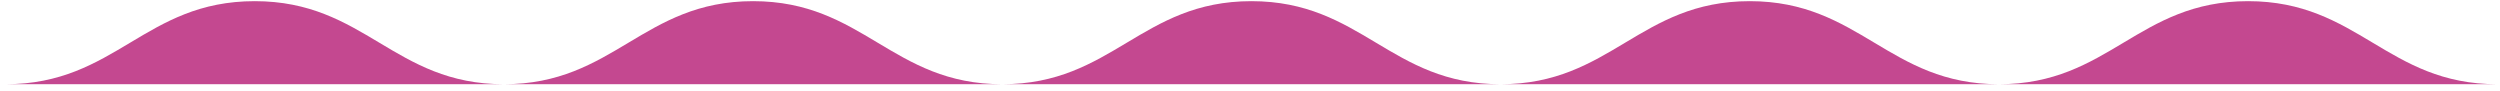 <svg width="301" height="11" viewBox="0 0 301 11" fill="none" xmlns="http://www.w3.org/2000/svg">
<path d="M300.669 10.14C287.391 10.14 283.947 0.14 270.669 0.14C257.391 0.14 253.947 10.14 240.669 10.14H300.669Z" fill="#C44890"/>
<path d="M210.669 0.14C197.391 0.14 193.947 10.14 180.669 10.14H240.669C227.391 10.14 223.947 0.14 210.669 0.14Z" fill="#C44890"/>
<path d="M150.669 0.14C137.391 0.14 133.947 10.14 120.669 10.14H180.669C167.391 10.14 163.947 0.14 150.669 0.14Z" fill="#C44890"/>
<path d="M90.669 0.14C77.391 0.14 73.947 10.14 60.669 10.14H120.669C107.391 10.14 103.947 0.14 90.669 0.14Z" fill="#C44890"/>
<path d="M30.669 0.14C17.391 0.14 13.947 10.14 0.669 10.14H60.669C47.391 10.14 43.947 0.14 30.669 0.14Z" fill="#C44890"/>
</svg>
